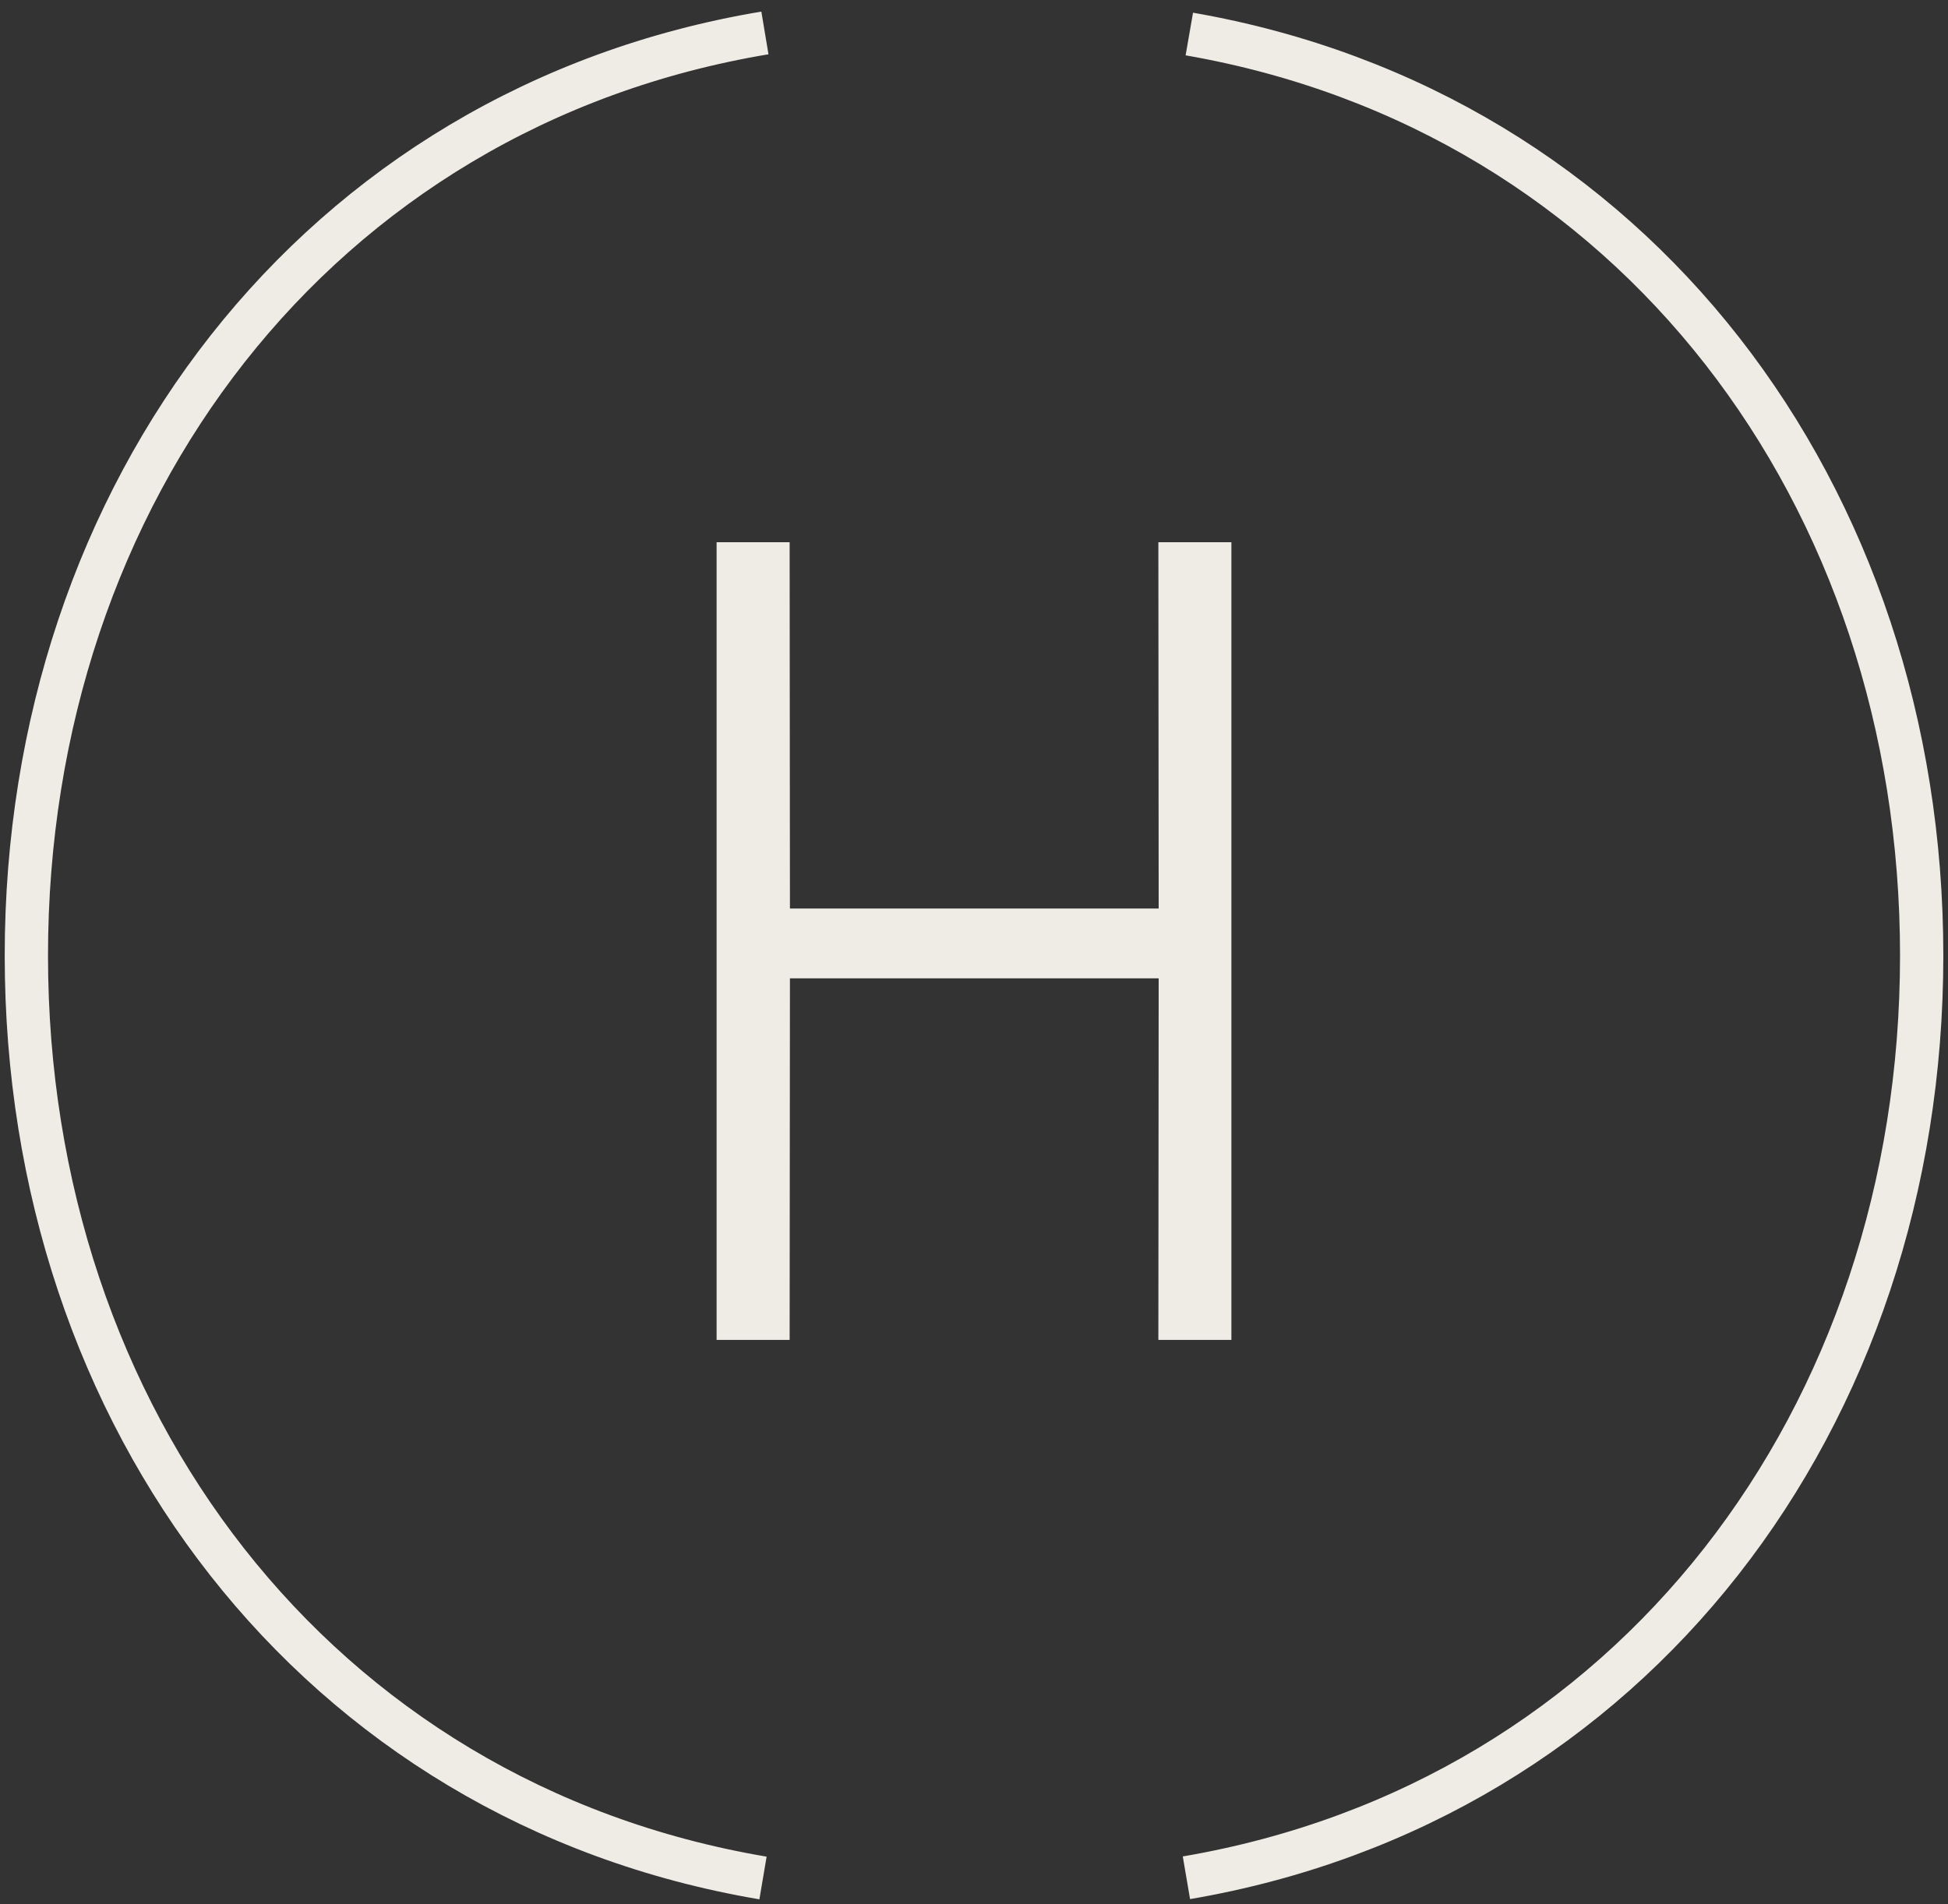 <?xml version="1.0" encoding="UTF-8" standalone="no"?>
<svg width="45px" height="44px" viewBox="0 0 45 44" version="1.1" xmlns="http://www.w3.org/2000/svg" xmlns:xlink="http://www.w3.org/1999/xlink">
    <rect x="0" y="0" width="45" height="44" fill="#333333" stroke="none"/>
    <!-- Generator: Sketch 41 (35326) - http://www.bohemiancoding.com/sketch -->
    <title>(H)</title>
    <desc>Created with Sketch.</desc>
    <defs></defs>
    <g id="Web" stroke="none" stroke-width="1" fill="none" fill-rule="evenodd">
        <g id="ADDED-PERKS-" transform="translate(-491, -393)">
            <g id="Group-3" transform="translate(43, 391)">
                <g id="(H)" transform="translate(448.609, 2.761)">
                    <path d="M17.061,0 C6.722,1.728 0,10.615 0,21.319 C0,32.008 6.7,40.885 17.017,42.63 M26.798,42.625 C37.099,40.866 43.783,31.996 43.783,21.319 C43.783,10.665 37.134,1.81 26.865,0.025" id="Oval" stroke="#EFECE6"></path>
                    <polygon id="Fill-6-Copy" fill="#EFECE6" points="26.15 11.767 26.157 20.231 17.639 20.231 17.632 11.767 15.945 11.767 15.945 30.198 17.632 30.198 17.639 21.843 26.157 21.843 26.15 30.198 27.837 30.198 27.837 11.767"></polygon>
                </g>
            </g>
        </g>
    </g>
</svg>